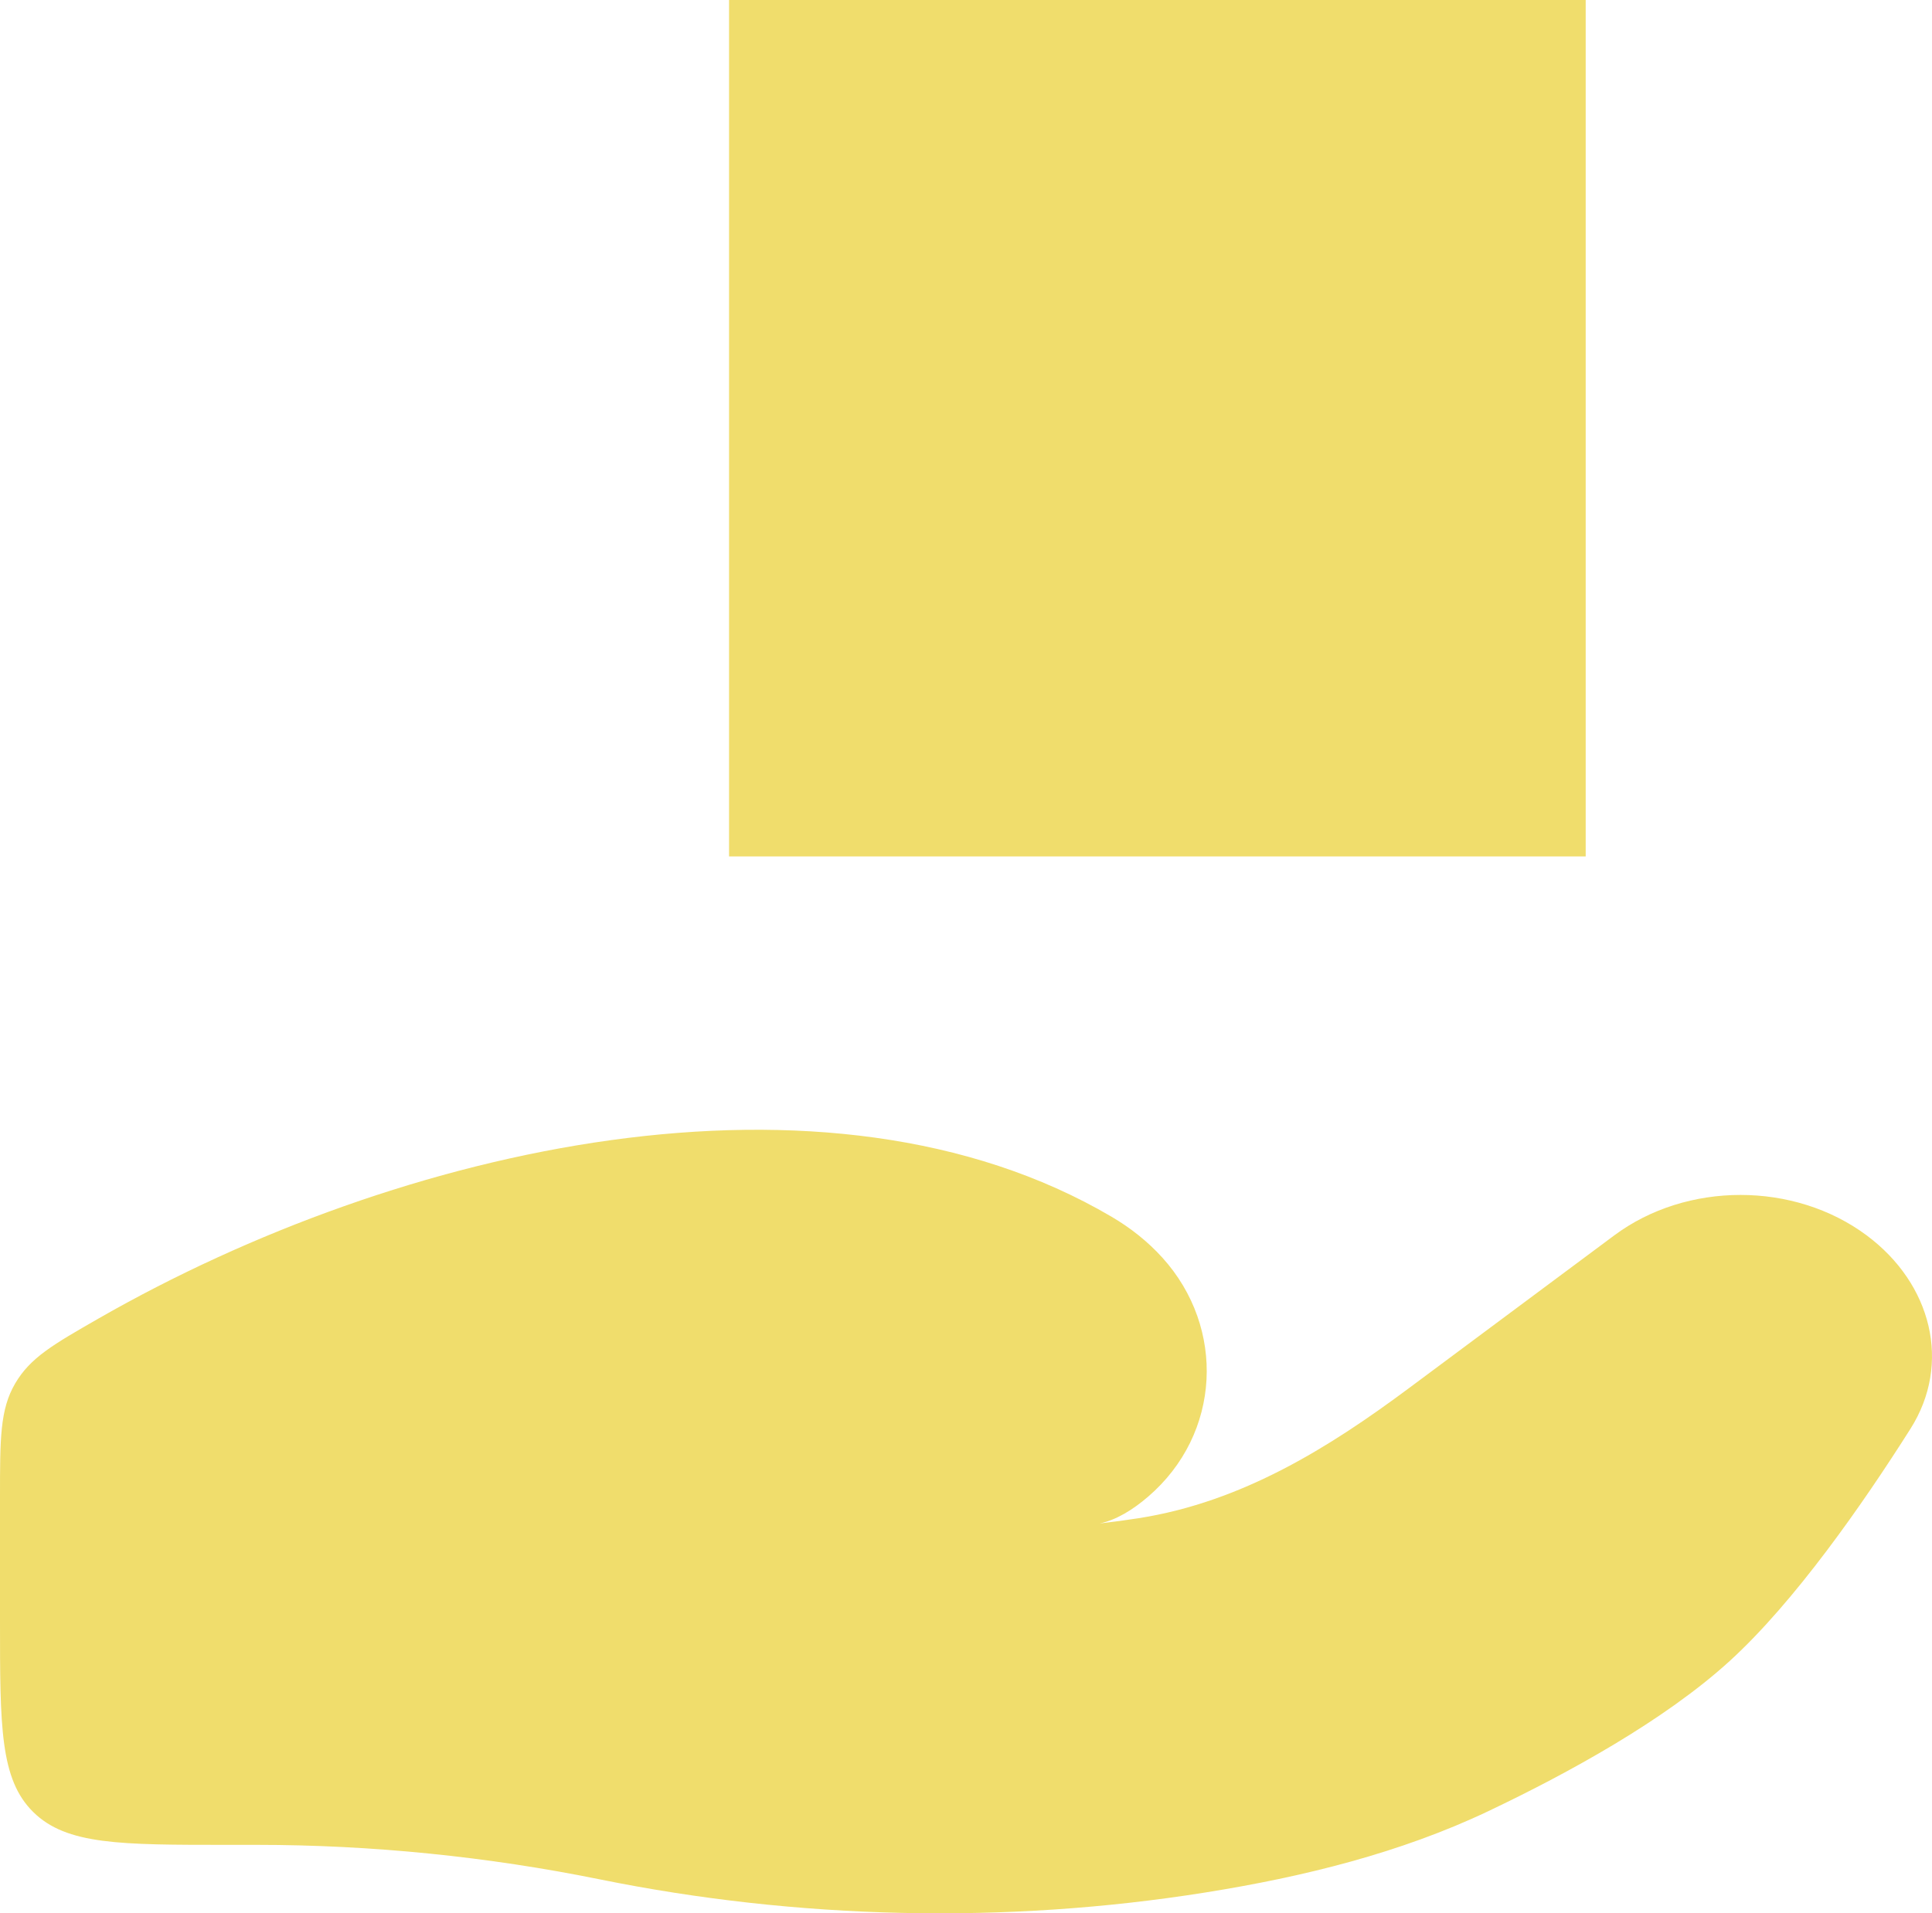 <svg width="106" height="105" viewBox="0 0 106 105" fill="none" xmlns="http://www.w3.org/2000/svg">
<path d="M14.091 101.243H12.471C6.592 101.243 3.653 101.243 1.826 99.444C0 97.644 0 94.749 0 88.957V82.127C0 78.942 0 77.349 0.83 75.927C1.661 74.505 2.914 73.787 5.419 72.351C21.914 62.9 45.34 57.579 60.975 66.766C62.026 67.383 62.971 68.129 63.778 69.022C67.258 72.873 67.004 78.685 62.994 82.133C62.147 82.861 61.244 83.414 60.335 83.606C61.082 83.52 61.798 83.422 62.481 83.315C68.164 82.422 72.934 79.43 77.302 76.18L88.57 67.794C92.543 64.838 98.439 64.837 102.412 67.793C105.989 70.454 107.082 74.835 104.821 78.406C102.184 82.57 98.468 87.898 94.901 91.153C91.328 94.413 86.009 97.324 81.667 99.389C76.856 101.676 71.543 102.994 66.137 103.856C55.175 105.604 43.75 105.337 32.9 103.135C26.765 101.89 20.394 101.243 14.091 101.243Z" fill="#F0DD6C"/>
<rect x="40" width="47" height="47" fill="#F0DD6C"/>
</svg>

